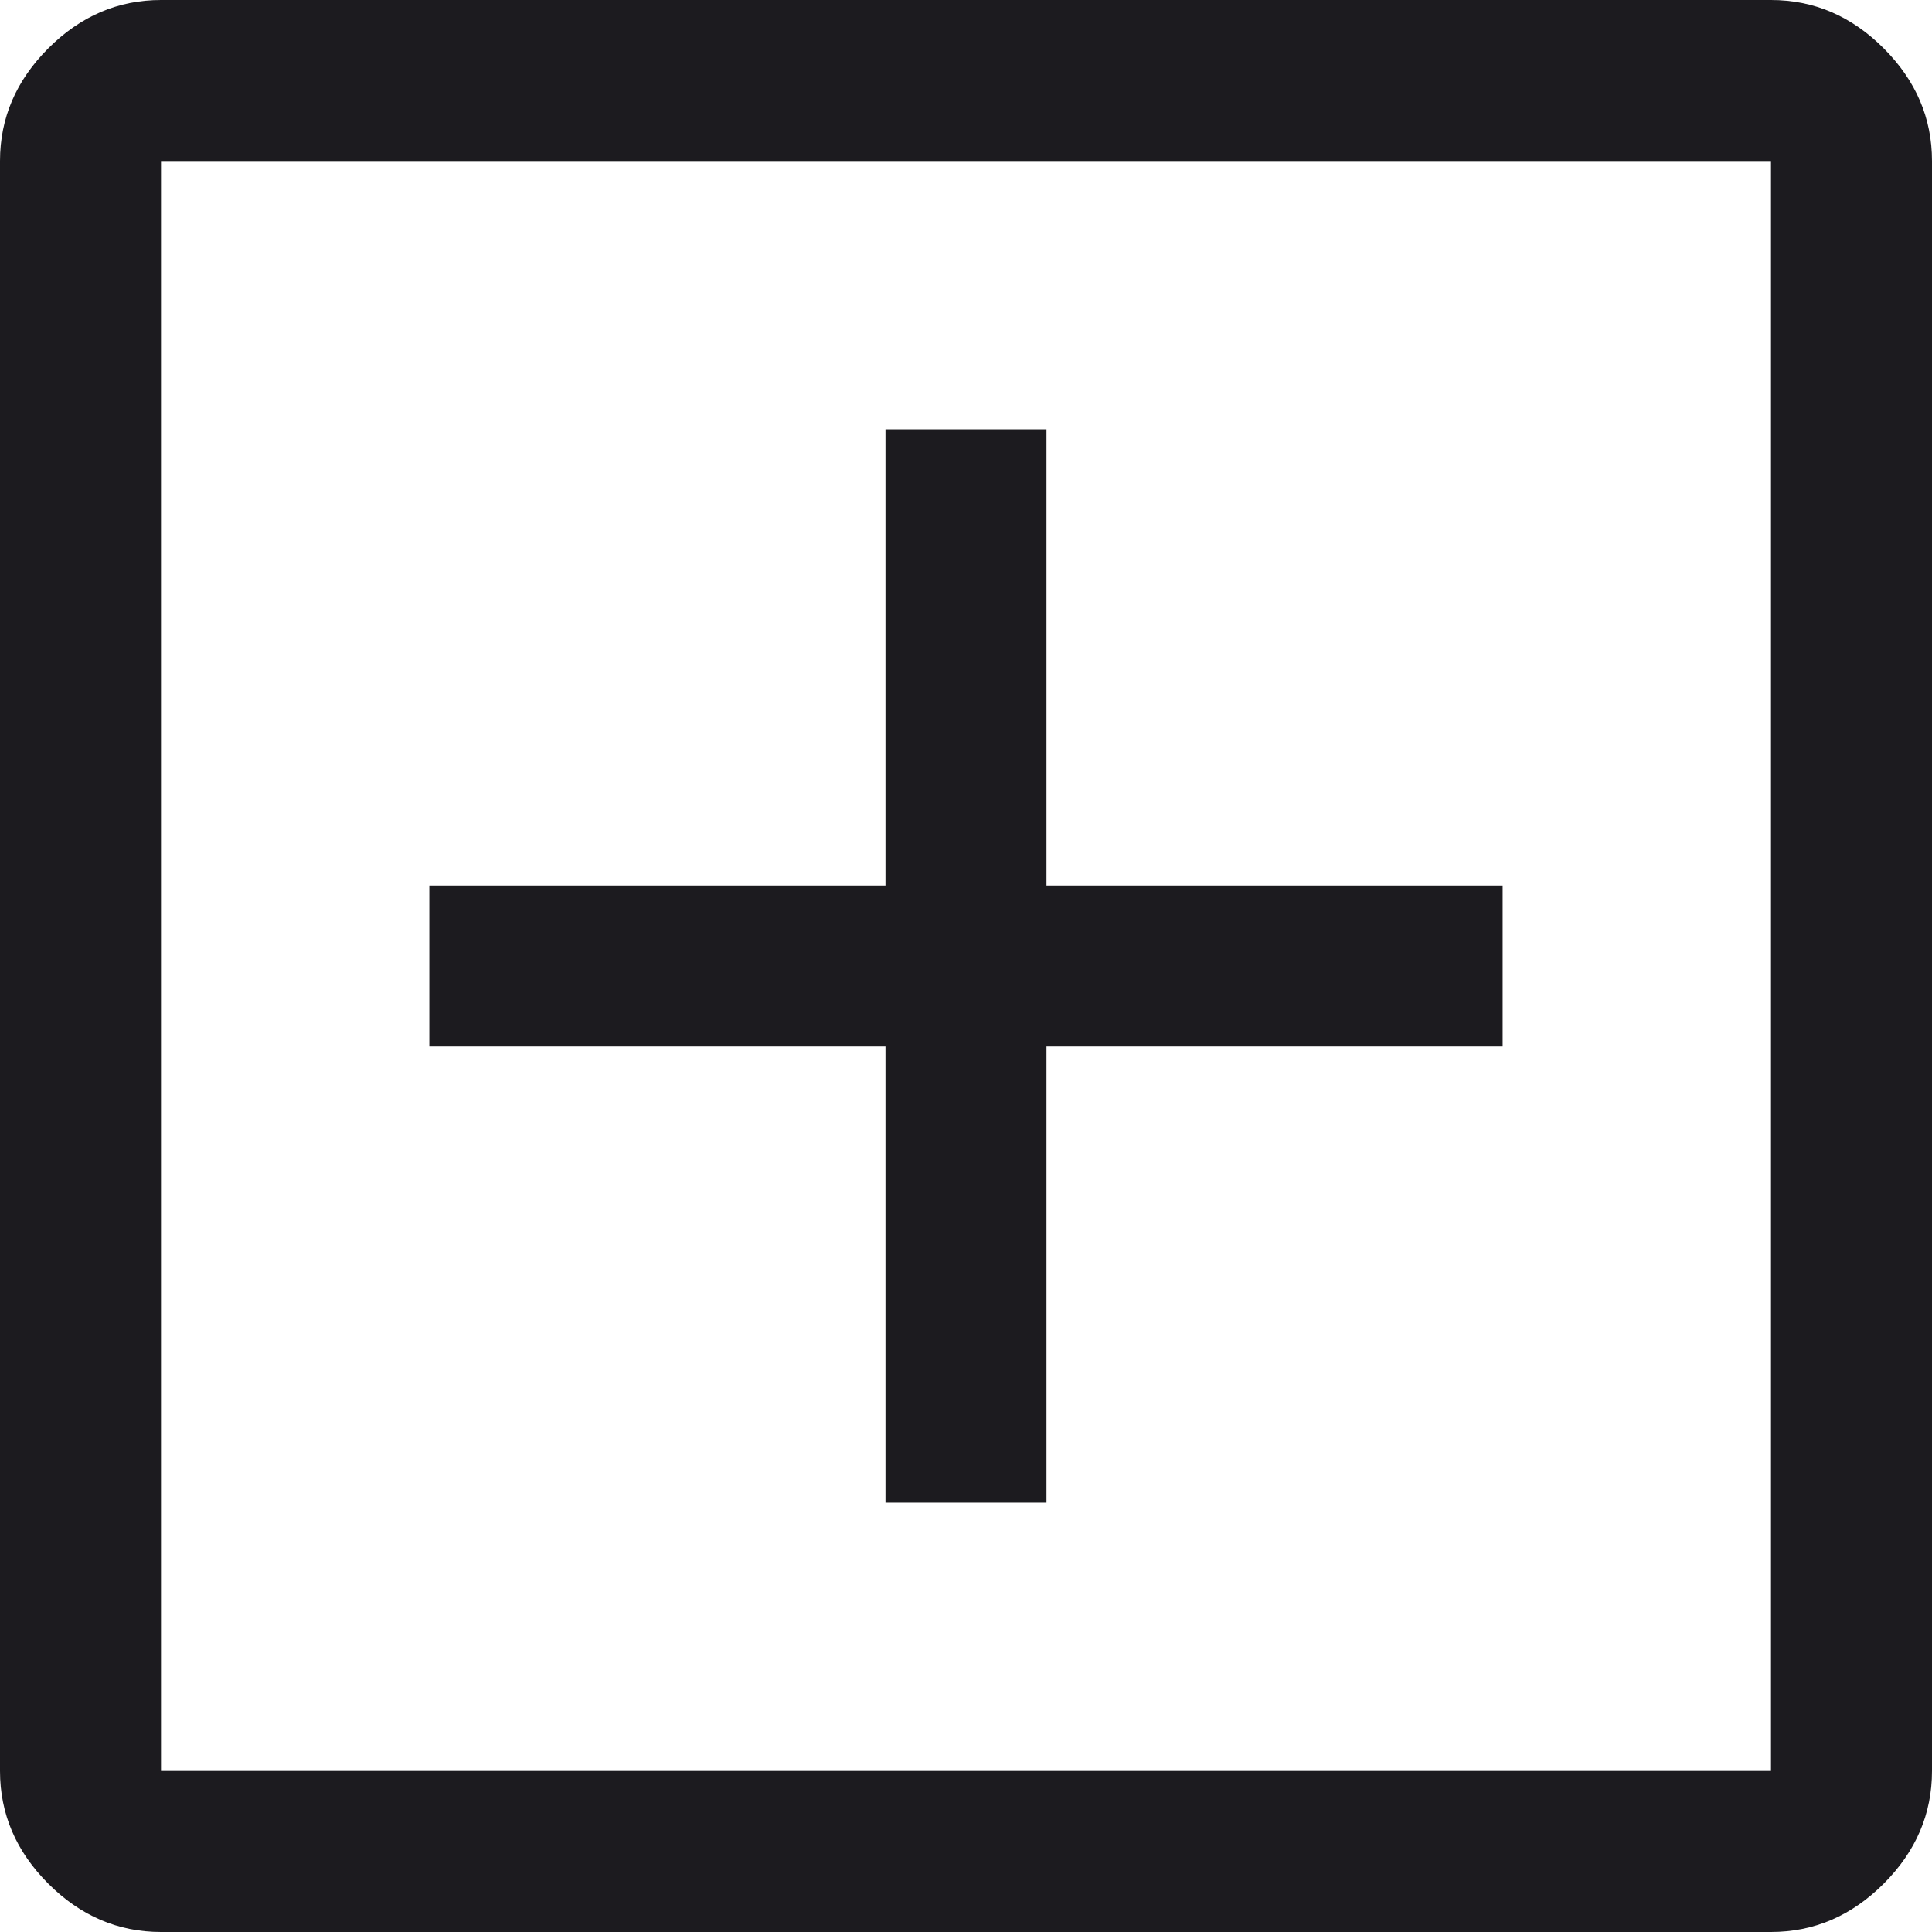 <svg width="36" height="36" viewBox="0 0 36 36" fill="none" xmlns="http://www.w3.org/2000/svg">
<mask id="mask0_59_1323" style="mask-type:alpha" maskUnits="userSpaceOnUse" x="-6" y="-6" width="48" height="48">
<rect x="-6" y="-6" width="48" height="48" fill="#D9D9D9"/>
</mask>
<g mask="url(#mask0_59_1323)">
<path d="M16.5 28H19.5V19.5H28V16.5H19.5V8H16.5V16.5H8V19.5H16.5V28ZM3 36C2.2 36 1.5 35.7 0.9 35.1C0.3 34.5 0 33.8 0 33V3C0 2.2 0.3 1.5 0.9 0.9C1.5 0.3 2.2 0 3 0H33C33.8 0 34.5 0.3 35.1 0.9C35.7 1.5 36 2.2 36 3V33C36 33.8 35.7 34.5 35.1 35.1C34.5 35.7 33.8 36 33 36H3ZM3 33H33V3H3V33Z" fill="#1C1B1F"/>
</g>
</svg>
